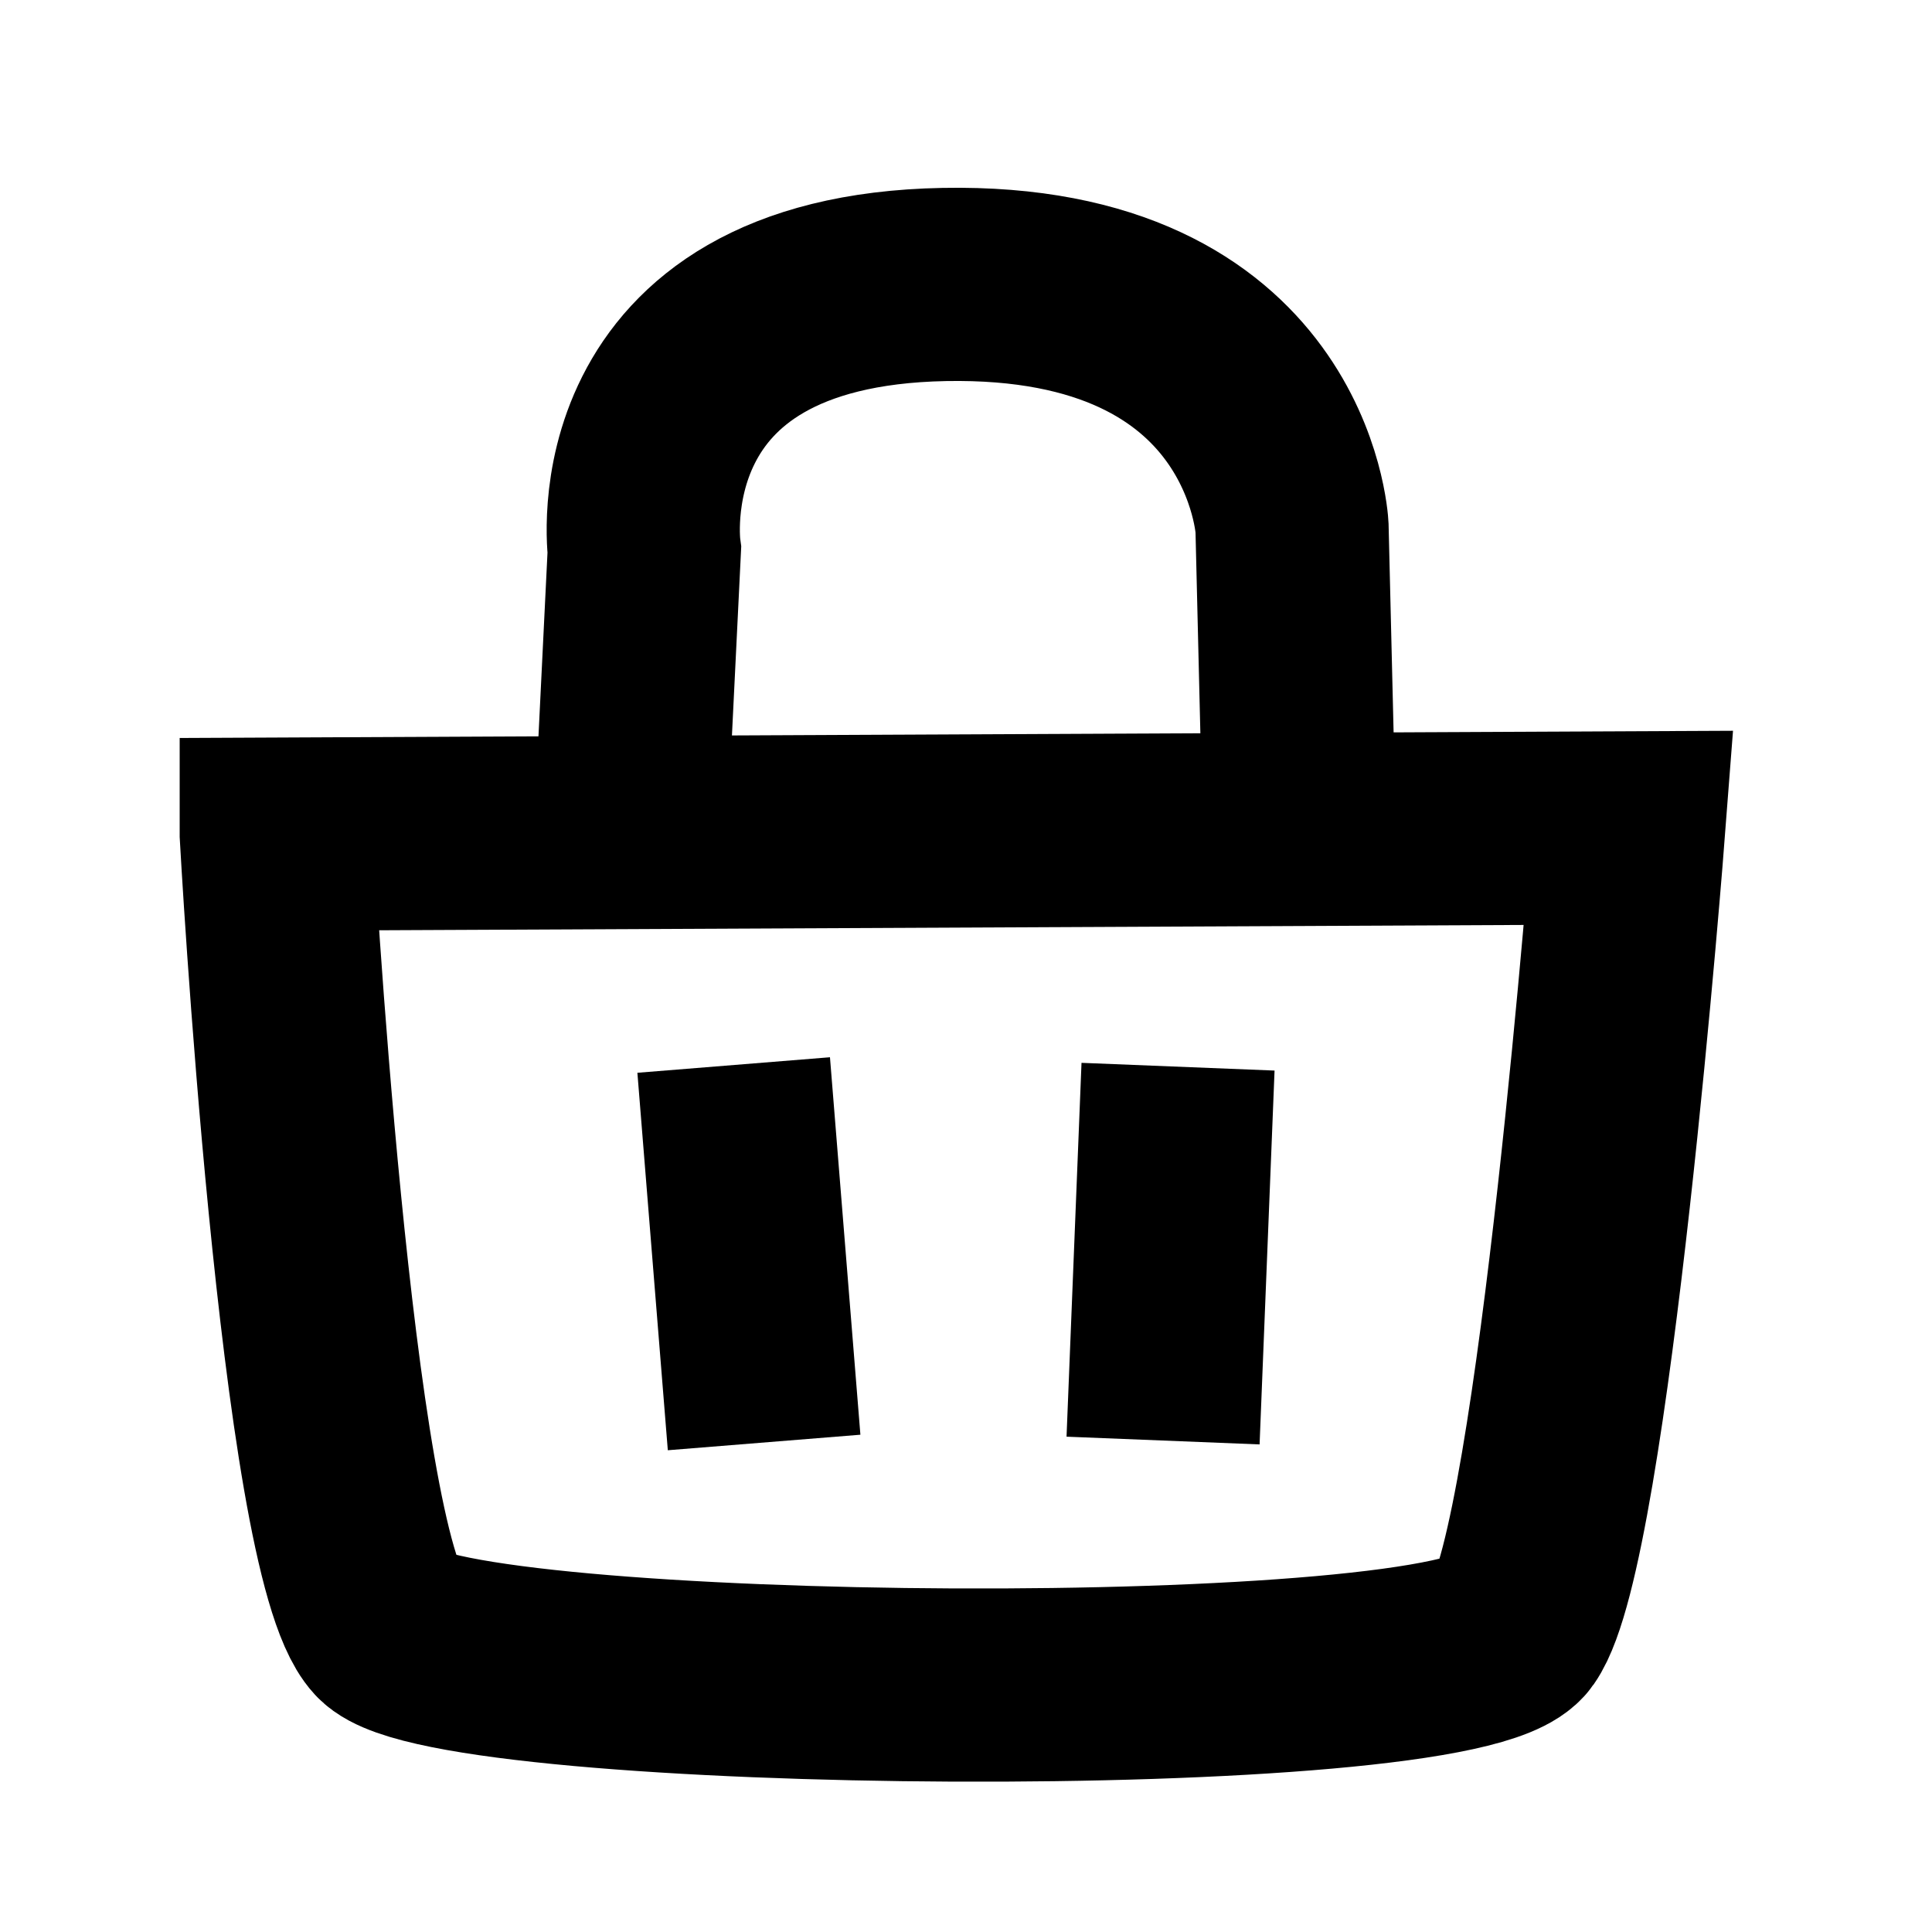 <?xml version="1.0" encoding="UTF-8"?><svg id="Layer_3" xmlns="http://www.w3.org/2000/svg" viewBox="0 0 80 80"><defs><style>.cls-1{fill:none;stroke:#000;stroke-miterlimit:10;stroke-width:8px;}</style></defs><path class="cls-1" d="M11.44,34.55s1.64,29.79,4.54,32.91c2.69,2.89,44.42,3.28,46.73,0,2.45-3.48,4.73-33.18,4.73-33.18l-56,.26Z"/><line class="cls-1" x1="30.38" y1="44.1" x2="31.64" y2="59.73"/><line class="cls-1" x1="48.78" y1="44.17" x2="48.16" y2="59.65"/><path class="cls-1" d="M26.25,31.54l.43-8.75s-1.46-10.75,12.42-11.01c13.88-.26,14.4,10.05,14.4,10.05l.24,9.95"/></svg>